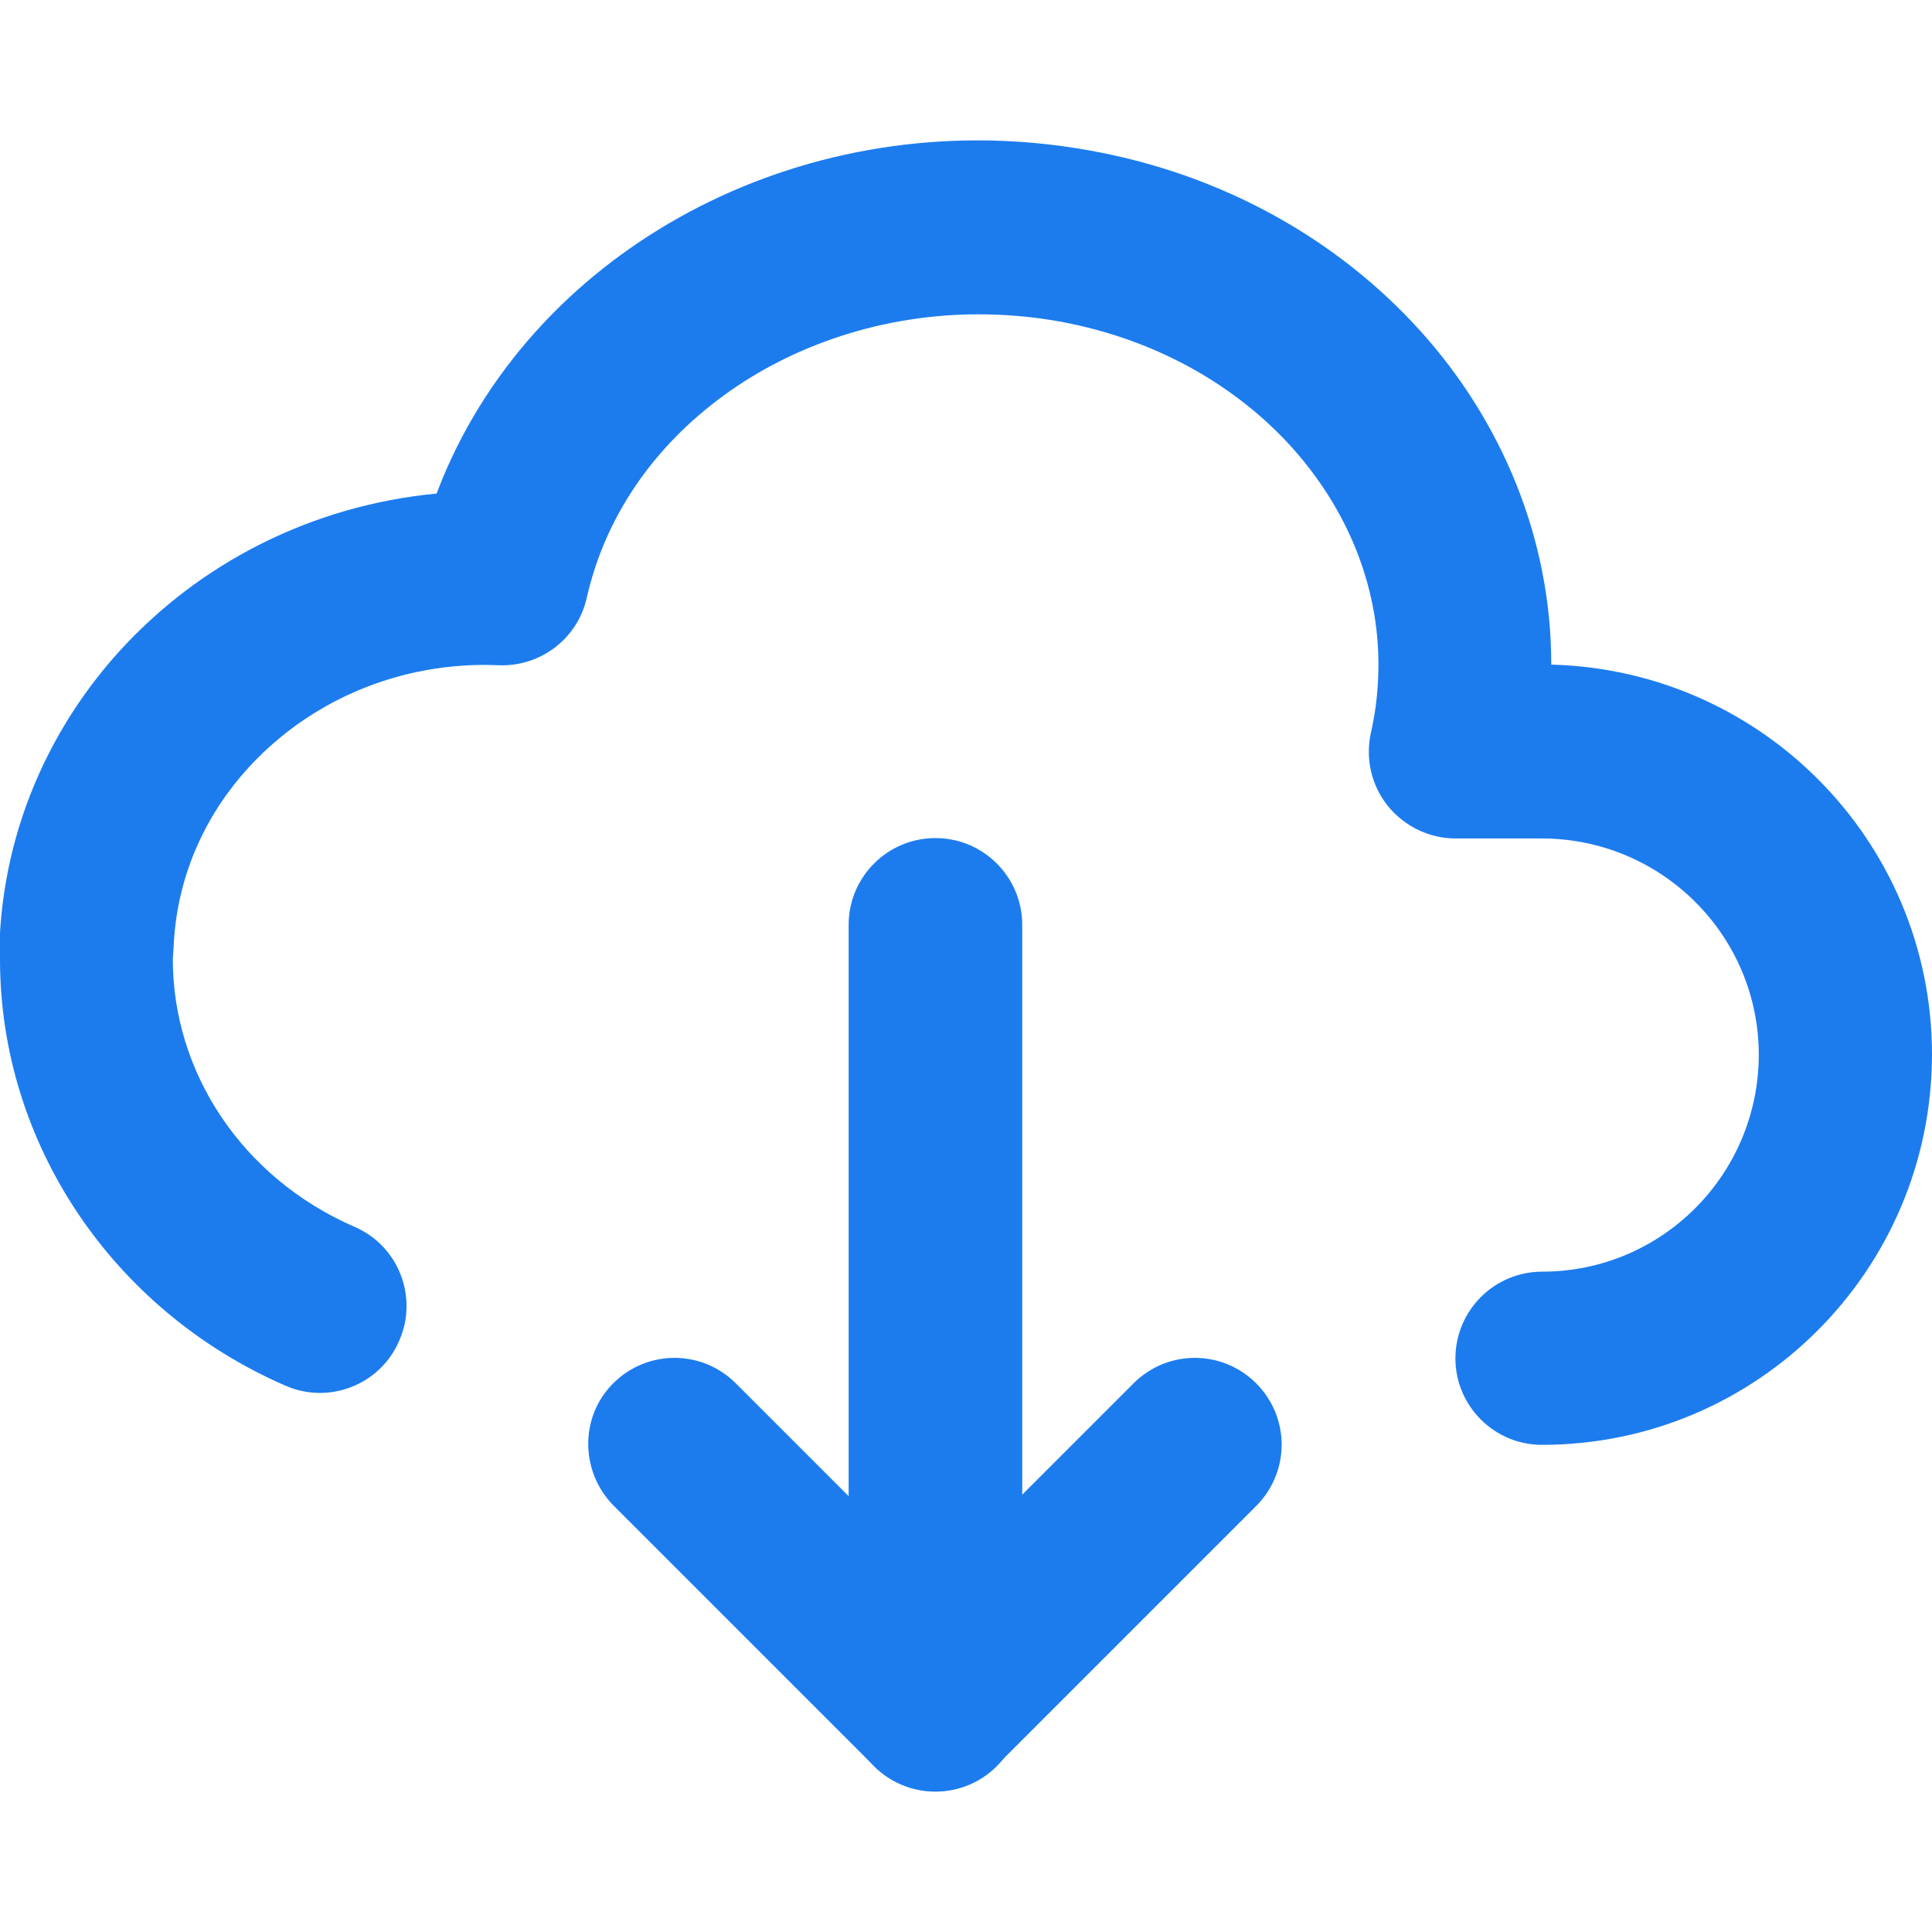 <?xml version="1.0" encoding="utf-8"?>
<!-- Generator: Adobe Illustrator 24.1.1, SVG Export Plug-In . SVG Version: 6.00 Build 0)  -->
<svg version="1.1" id="Layer_1" xmlns="http://www.w3.org/2000/svg" xmlns:xlink="http://www.w3.org/1999/xlink" x="0px" y="0px"
	 viewBox="0 0 512 512" style="enable-background:new 0 0 512 512;" xml:space="preserve">
<g>
	<path fill='#1c7cee' d="M408.6,382.9c57.1,0,103.3-46.3,103.4-103.4c0-57.1-46.3-103.3-103.4-103.4h-23v23l22.4,5c2.1-9.4,3.1-18.8,3.1-28.1
		c0-33.1-13-64.2-34.6-88.2c-21.7-24.1-52.1-41.5-87.6-47.9h0c-10-1.8-19.9-2.7-29.8-2.7c-34.9,0-68,11-94.5,30.3
		c-26.5,19.3-46.6,47.3-54.1,80.7l22.4,5l0.9-22.9l-5.4-0.1c-34,0-65.3,12.8-88.5,34.1c-23.2,21.2-38.5,51.2-40,84.7L0,254.2
		c0,48.9,29.9,93.1,75.6,113c11.6,5.1,25.2-0.2,30.2-11.9c5.1-11.6-0.2-25.2-11.9-30.2c-29.8-13-48.1-40.9-48.1-70.9L46,251
		c0.9-20.8,10.2-39.2,25.1-52.8c14.9-13.6,35.1-22,57.5-22l3.6,0.1c11.1,0.4,20.9-7.1,23.3-17.9c4.9-21.6,17.8-40.1,36.3-53.6
		c18.5-13.5,42.3-21.5,67.5-21.5c7.1,0,14.3,0.6,21.5,1.9h0c25.7,4.7,46.9,17.1,61.6,33.4c14.7,16.4,22.9,36.5,22.9,57.5
		c0,5.9-0.6,12-2,18.1c-1.5,6.8,0.1,13.9,4.5,19.4c4.4,5.4,11,8.6,17.9,8.6h23c31.7,0.1,57.4,25.7,57.4,57.4
		c-0.1,31.7-25.7,57.4-57.4,57.4c-12.7,0-23,10.3-23,23C385.7,372.6,396,382.9,408.6,382.9L408.6,382.9z"/>
	<path fill='#1c7cee' d="M224.9,245.1v206.7c0,12.7,10.3,23,23,23s23-10.3,23-23V245.1c0-12.7-10.3-23-23-23S224.9,232.4,224.9,245.1"/>
	<path fill='#1c7cee'  d="M162.7,399.1l68.9,68.9c4.3,4.3,10.2,6.7,16.2,6.7c6,0,12-2.5,16.2-6.7l68.9-68.9c9-9,9-23.5,0-32.5s-23.5-9-32.5,0
		l-52.7,52.7l-52.7-52.7c-9-9-23.5-9-32.5,0S153.8,390.2,162.7,399.1L162.7,399.1z"/>
</g>
</svg>
